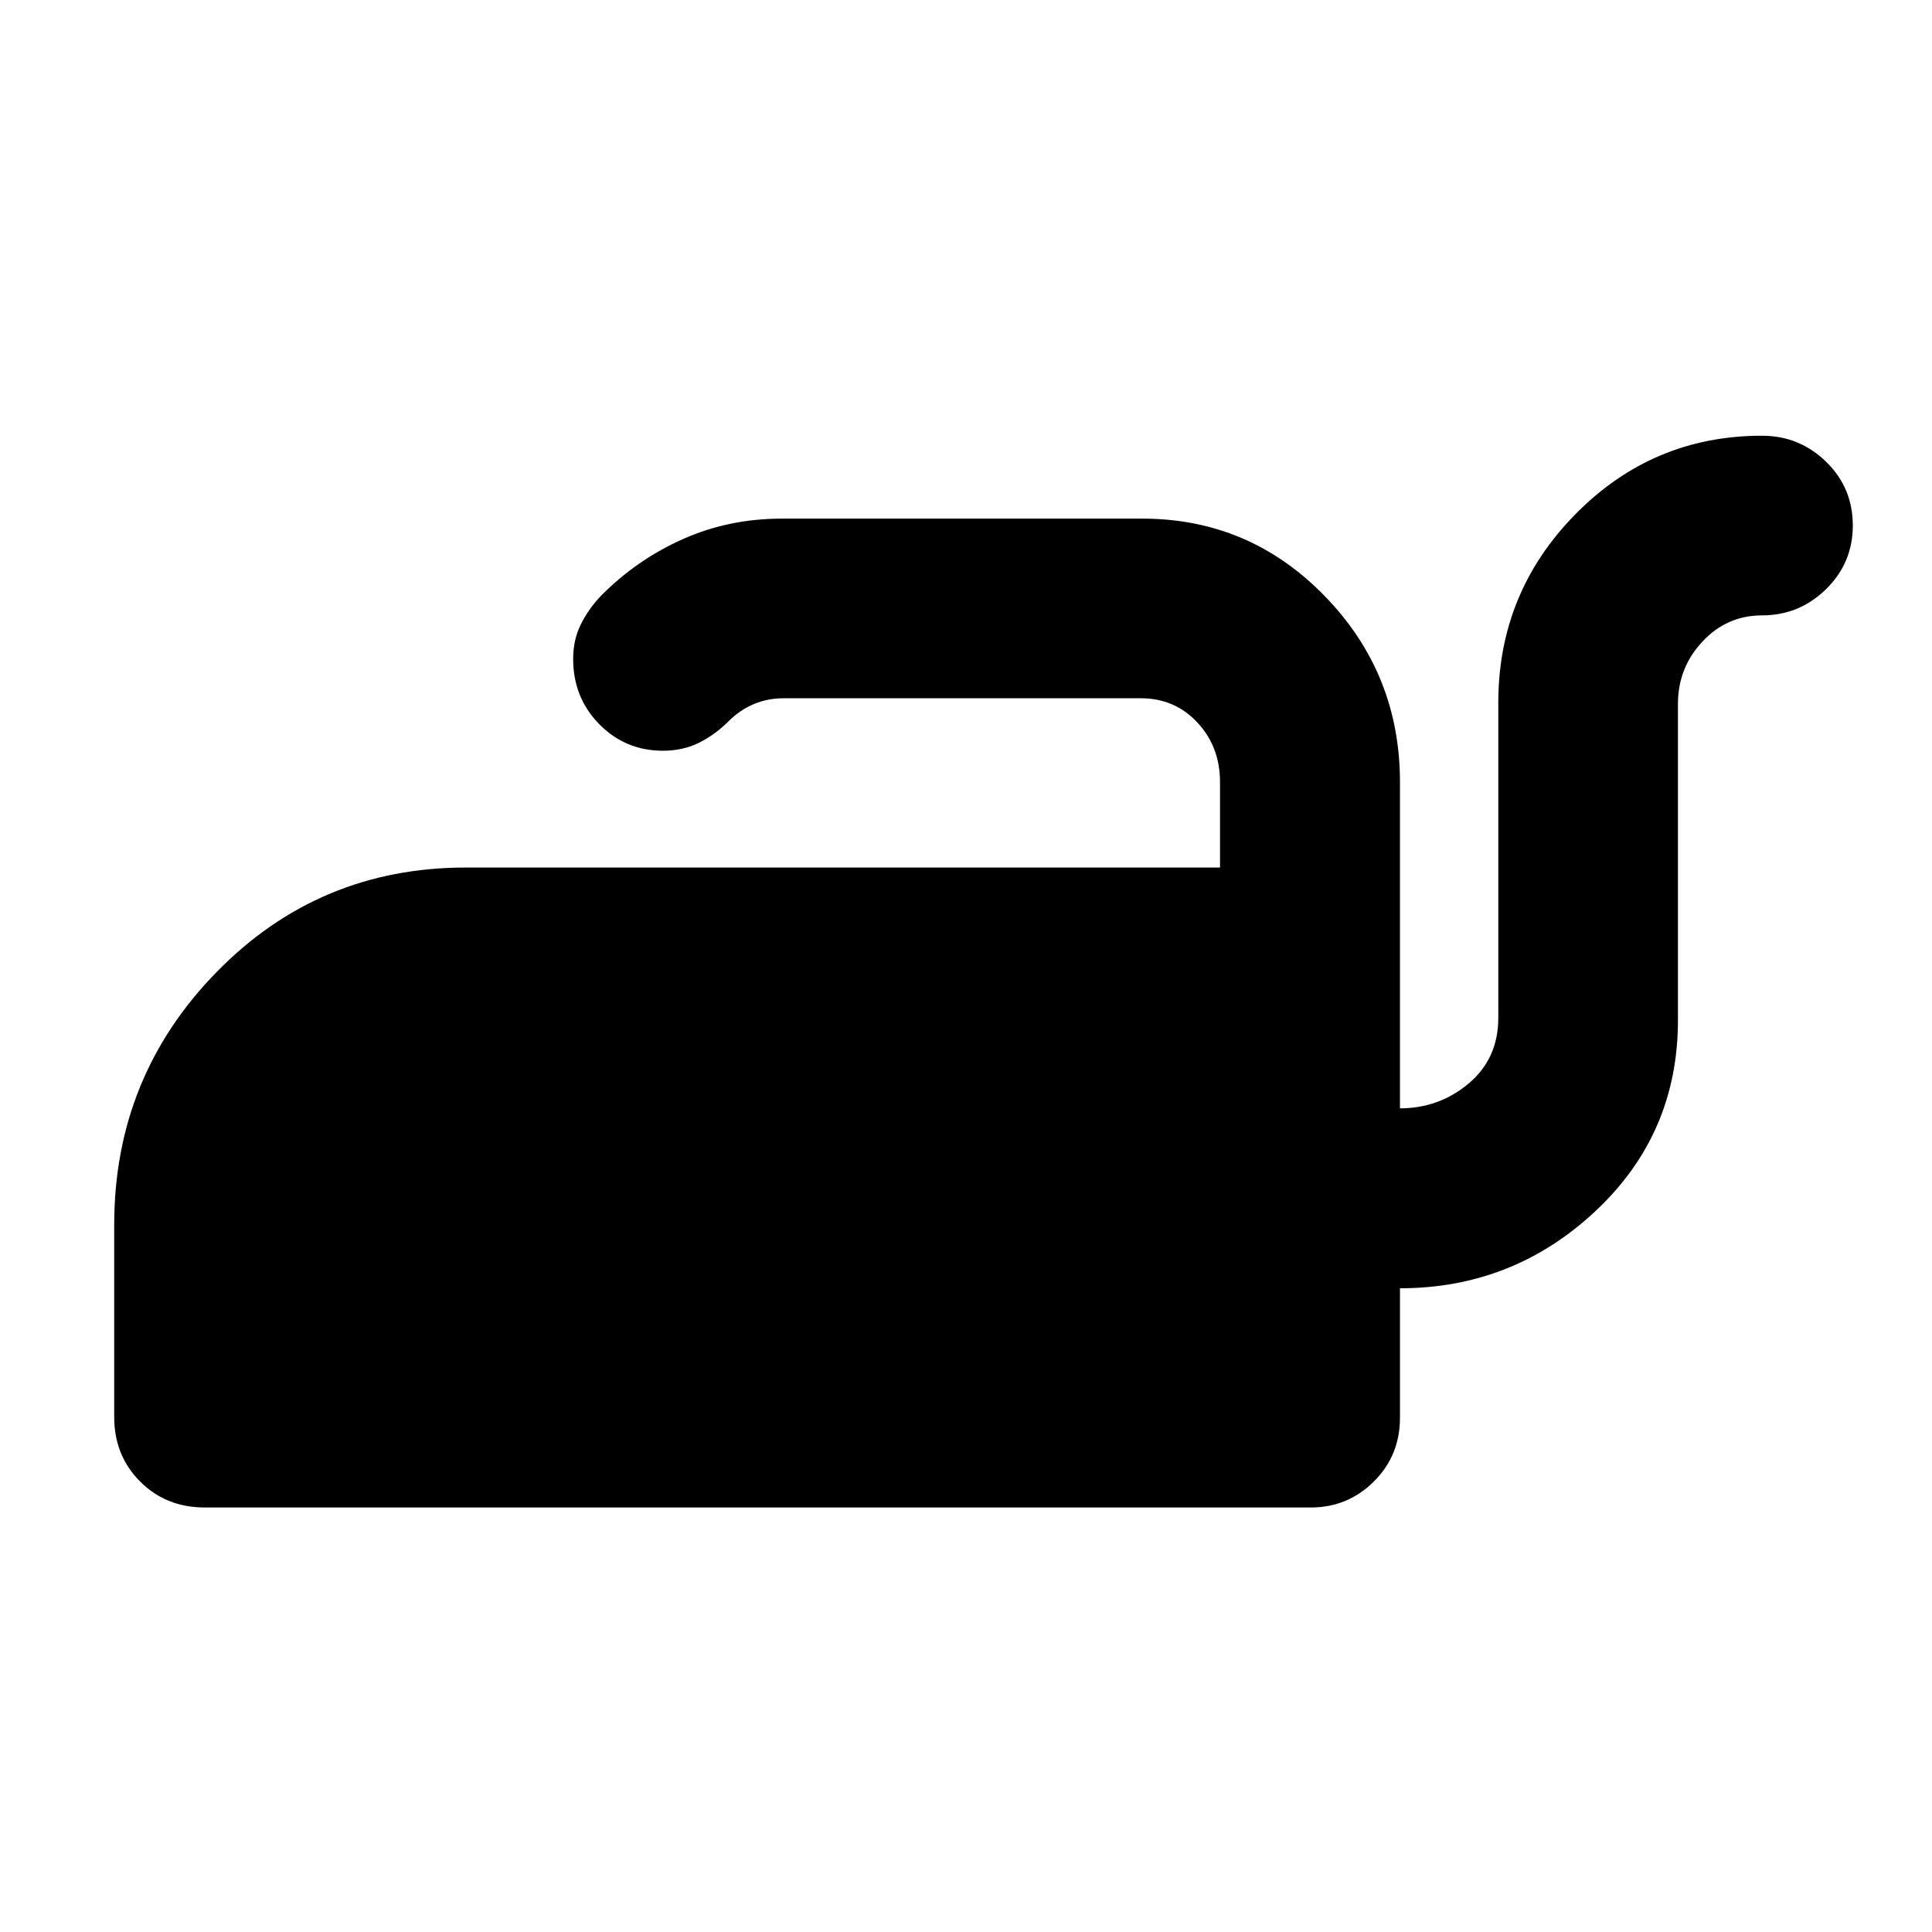 <svg xmlns="http://www.w3.org/2000/svg" height="40" viewBox="0 -960 960 960" width="40"><path d="M875.49-743.49q18.62 0 31.89 12.93 13.27 12.92 13.27 31.7 0 18.54-13.28 31.59t-31.84 13.05q-17.45 0-29.61 13.03-12.16 13.04-12.16 30.92V-453q0 56.38-40.95 94.76-40.96 38.38-97.17 38.38v64.28q0 18.87-13 31.76-13 12.88-31.3 12.88H101.72q-19.19 0-32.08-12.88-12.89-12.89-12.89-32.08v-95.59q0-73.41 50.8-125.42 50.79-52.01 123.88-52.01h374.79v-42.4q0-17.59-11.23-29.65-11.22-12.07-28.19-12.07H389.34q-8.06 0-14.94 2.97-6.88 2.97-12.07 8.16-6.74 6.82-14.83 10.89-8.09 4.06-18.07 4.06-18.68 0-31.65-13.2-12.98-13.19-12.98-32.43 0-9.4 3.74-17.03 3.73-7.64 10.14-14.39 17.72-17.89 40.59-28.09 22.86-10.2 49.25-10.2h179.12q53.17 0 90.58 38.45 37.42 38.45 37.42 92.57v162q19.48 0 34.17-12.38 14.69-12.37 14.69-32.59v-156.59q0-54.76 38.37-93.7 38.36-38.95 92.62-38.95Z"/></svg>